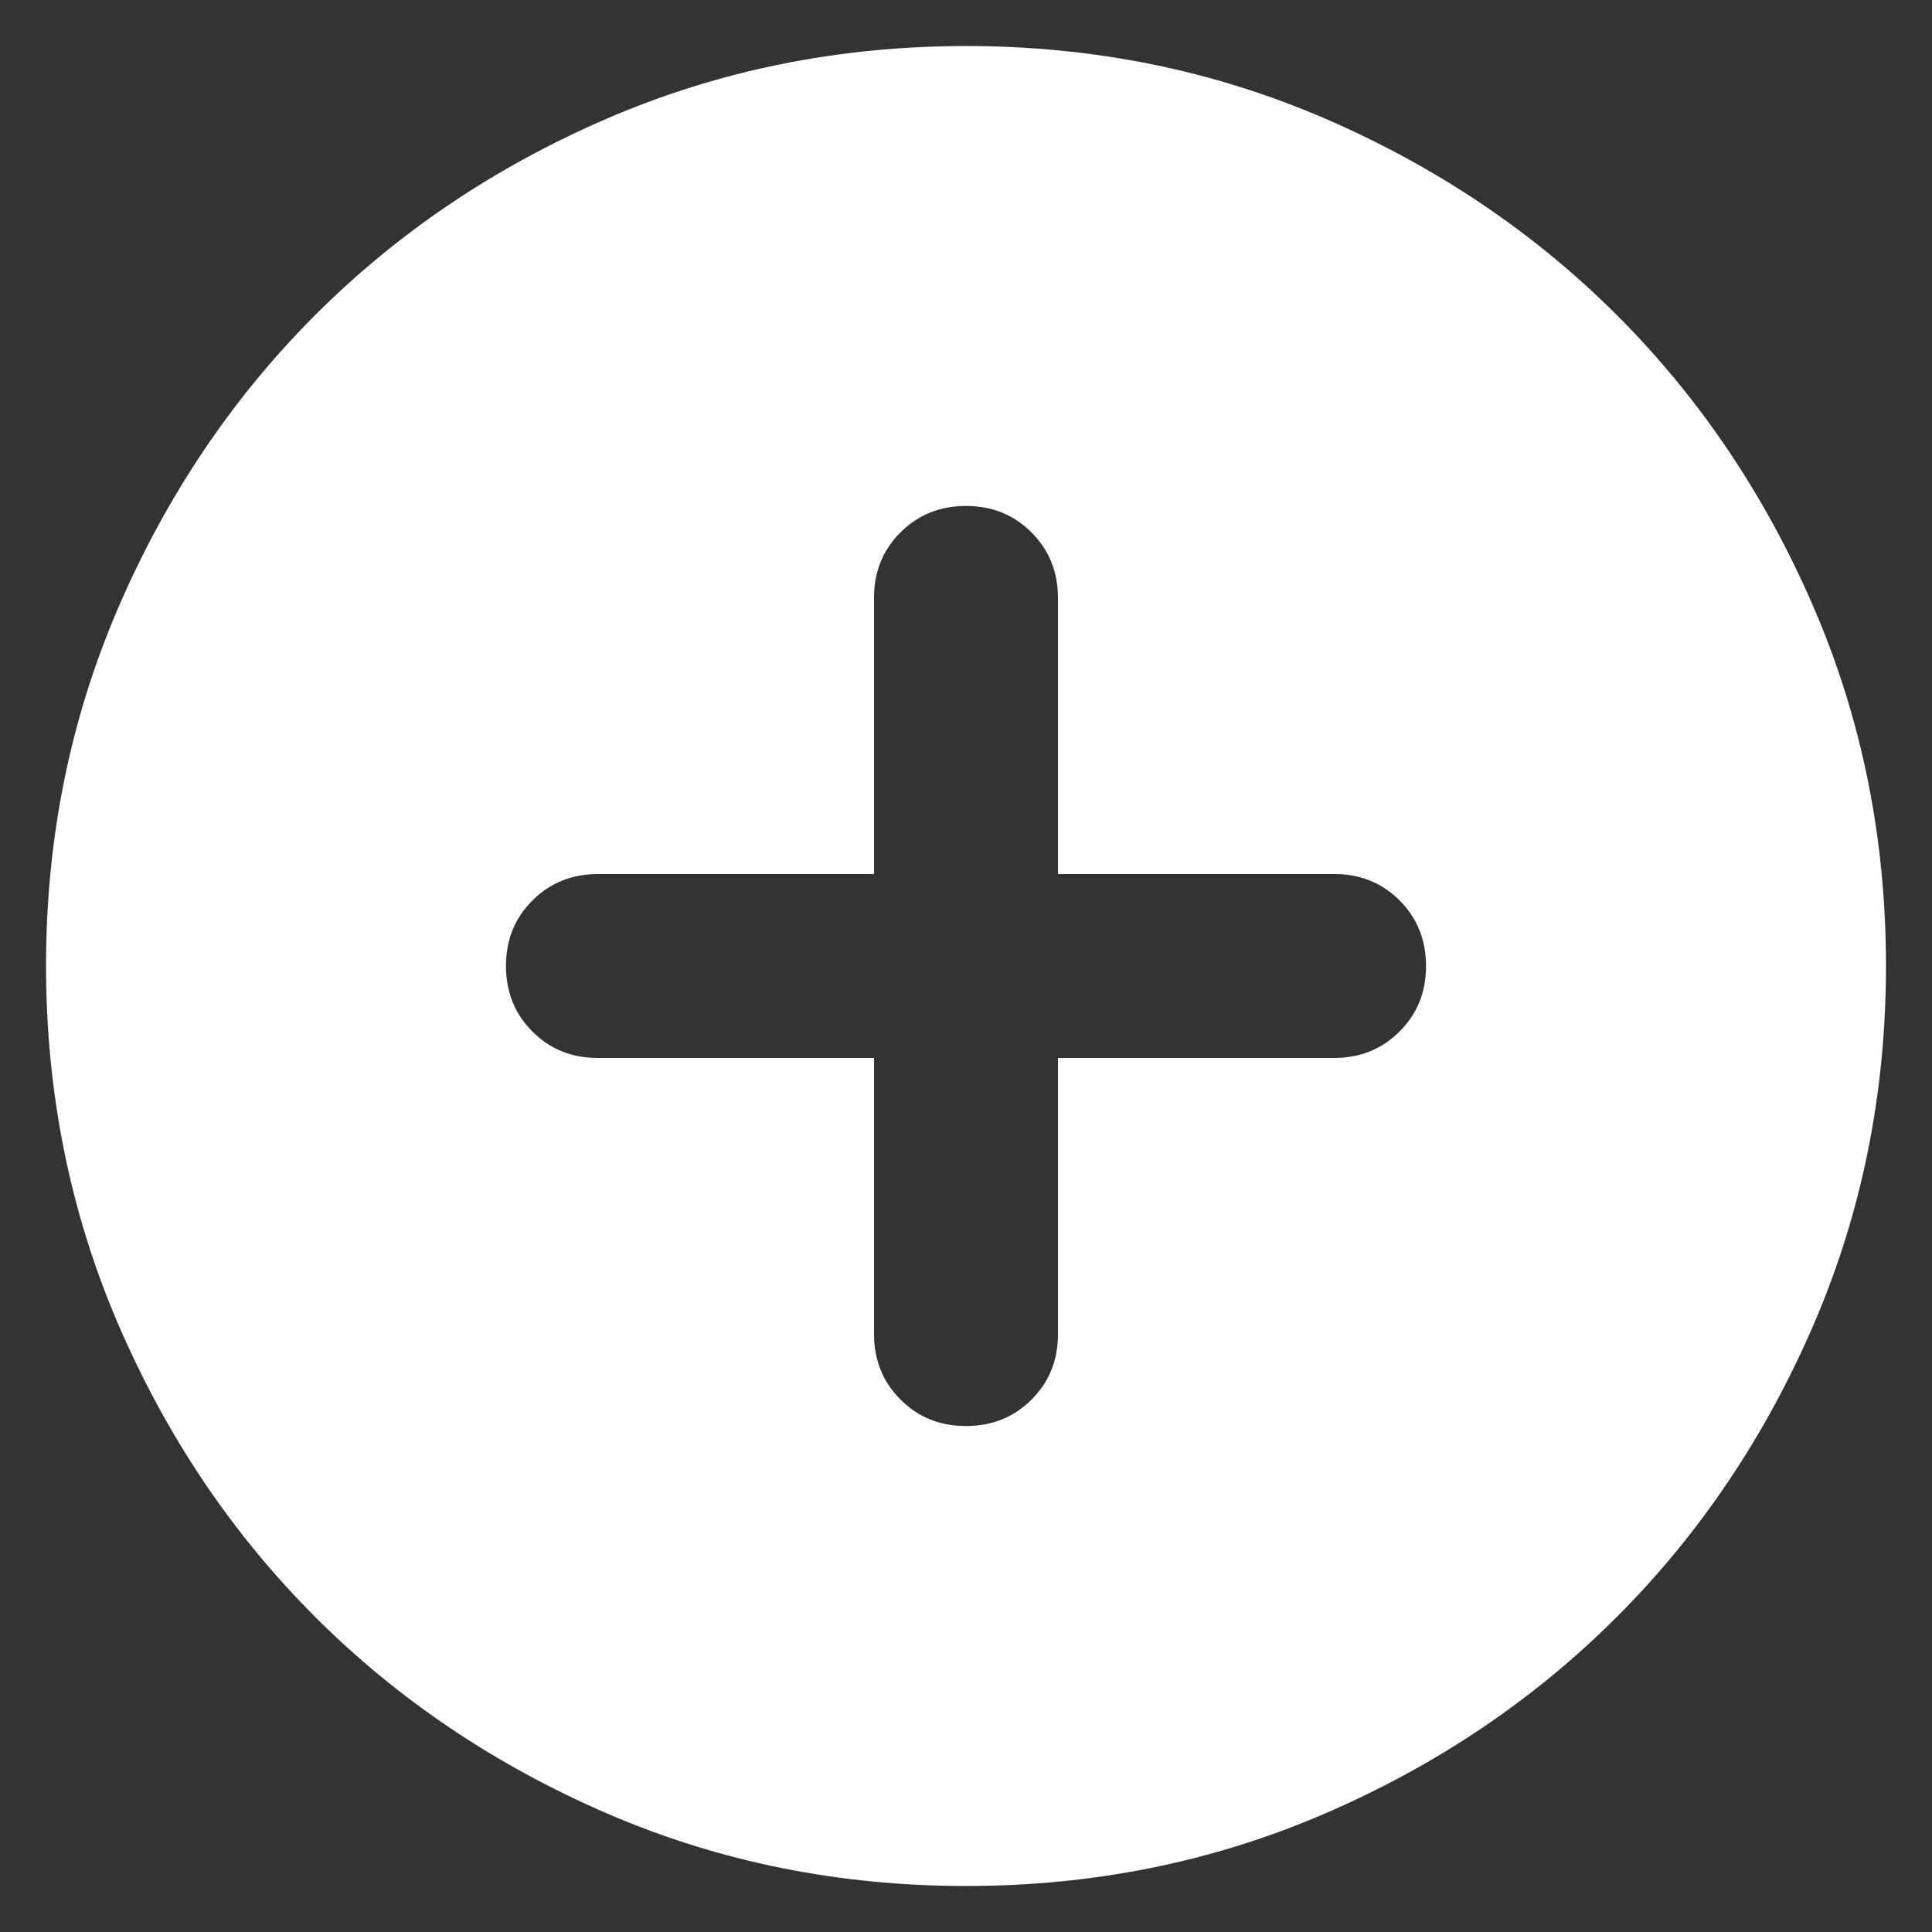 <svg width="28" height="28" viewBox="0 0 28 28" fill="none" xmlns="http://www.w3.org/2000/svg">
<rect x="0" y="0" width="28" height="28" fill="#333333" stroke="none"/>
<path d="M12.667 15.333V19.333C12.667 19.711 12.795 20.028 13.051 20.284C13.307 20.54 13.623 20.668 14 20.667C14.378 20.667 14.695 20.539 14.951 20.283C15.207 20.027 15.334 19.71 15.333 19.333V15.333H19.333C19.711 15.333 20.028 15.205 20.284 14.949C20.54 14.693 20.668 14.377 20.667 14C20.667 13.622 20.539 13.305 20.283 13.049C20.027 12.793 19.71 12.666 19.333 12.667H15.333V8.667C15.333 8.289 15.205 7.972 14.949 7.716C14.693 7.46 14.377 7.332 14 7.333C13.622 7.333 13.305 7.461 13.049 7.717C12.793 7.973 12.666 8.29 12.667 8.667V12.667H8.667C8.289 12.667 7.972 12.795 7.716 13.051C7.46 13.307 7.332 13.623 7.333 14C7.333 14.378 7.461 14.695 7.717 14.951C7.973 15.207 8.29 15.334 8.667 15.333H12.667ZM14 27.333C12.155 27.333 10.422 26.983 8.8 26.283C7.178 25.582 5.767 24.632 4.567 23.433C3.367 22.233 2.417 20.822 1.717 19.2C1.018 17.578 0.668 15.844 0.667 14C0.667 12.155 1.017 10.422 1.717 8.8C2.418 7.178 3.368 5.767 4.567 4.567C5.767 3.367 7.178 2.417 8.8 1.717C10.422 1.018 12.155 0.668 14 0.667C15.844 0.667 17.578 1.017 19.2 1.717C20.822 2.418 22.233 3.368 23.433 4.567C24.633 5.767 25.584 7.178 26.284 8.8C26.984 10.422 27.334 12.155 27.333 14C27.333 15.844 26.983 17.578 26.283 19.2C25.582 20.822 24.632 22.233 23.433 23.433C22.233 24.633 20.822 25.584 19.2 26.284C17.578 26.984 15.844 27.334 14 27.333Z" fill="white"/>
</svg>
